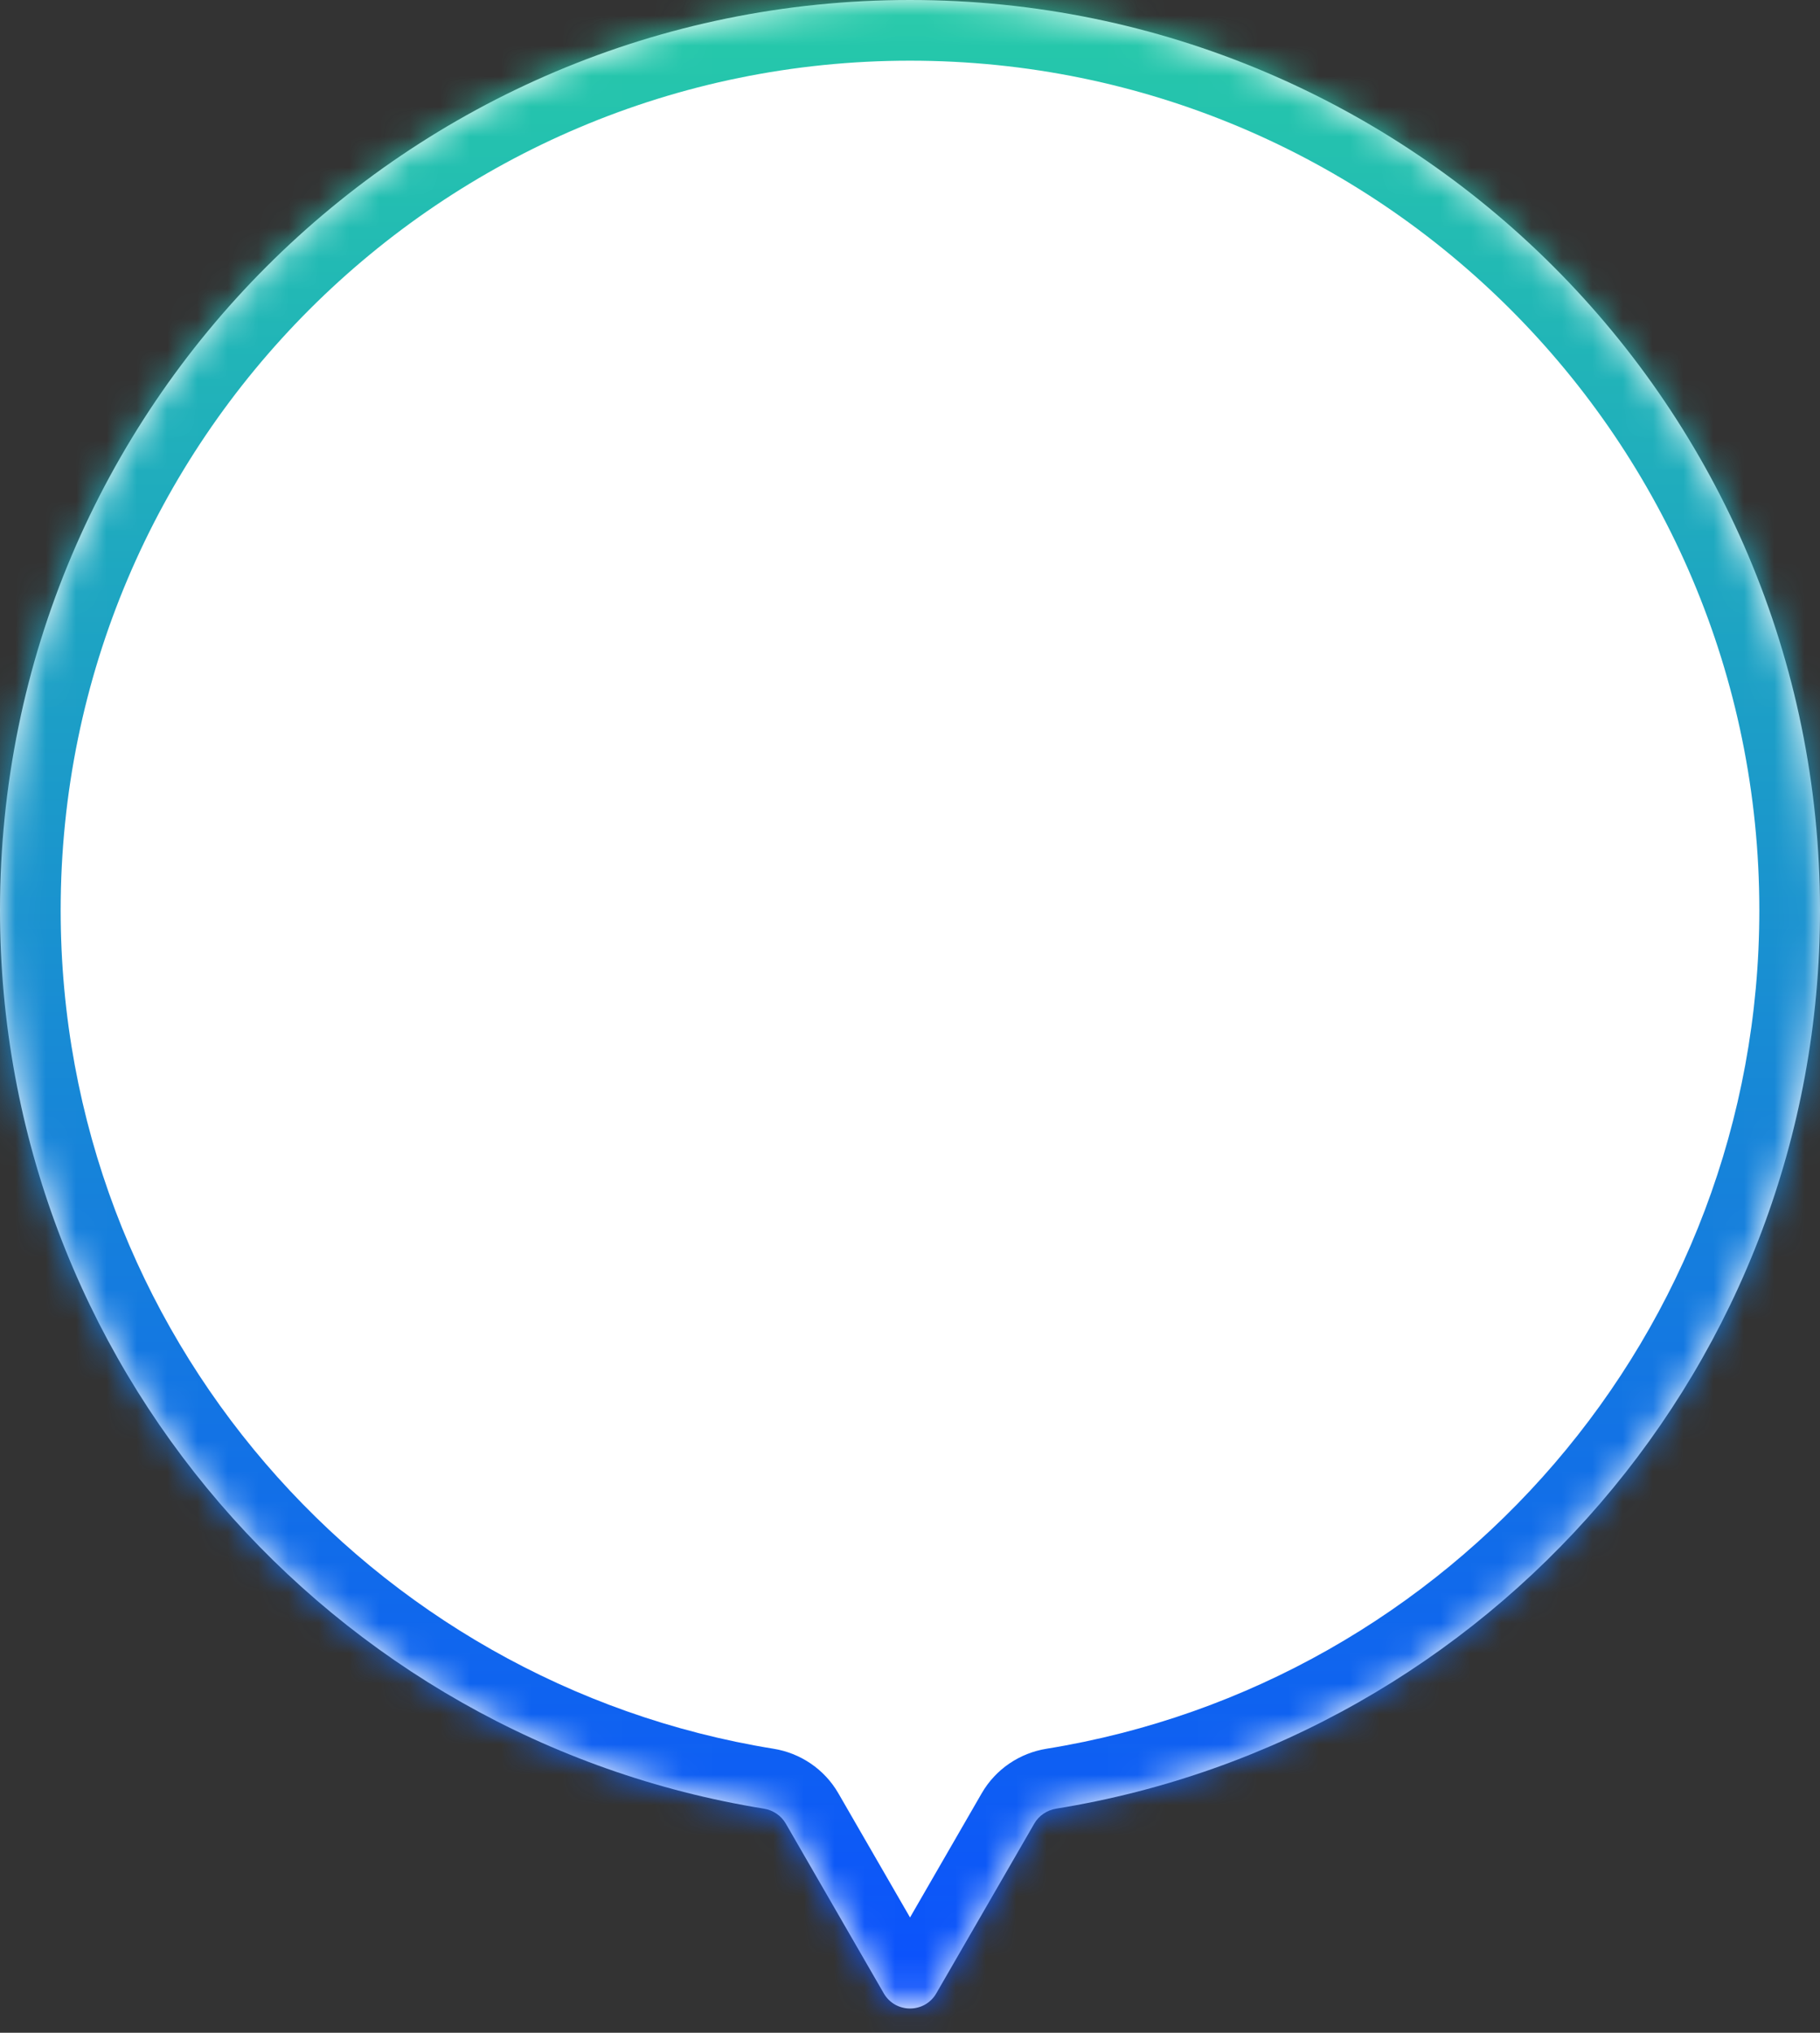 <svg width="60" height="67" viewBox="0 0 60 67" fill="none" xmlns="http://www.w3.org/2000/svg">
<rect x="0" y="0" width="60" height="67" fill="#333333" stroke="none"/>
<mask id="path-1-inside-1_2261_6460" fill="white">
<path d="M30 0C46.569 0 60 13.431 60 30C60 44.928 49.097 57.307 34.82 59.613C34.517 59.662 34.249 59.841 34.096 60.107L30.867 65.7C30.482 66.367 29.52 66.367 29.135 65.7L25.906 60.107C25.753 59.841 25.485 59.662 25.182 59.613C10.904 57.308 0 44.928 0 30C0 13.431 13.431 8.04075e-05 30 0Z"/>
</mask>
<path d="M30 0C46.569 0 60 13.431 60 30C60 44.928 49.097 57.307 34.82 59.613C34.517 59.662 34.249 59.841 34.096 60.107L30.867 65.7C30.482 66.367 29.52 66.367 29.135 65.7L25.906 60.107C25.753 59.841 25.485 59.662 25.182 59.613C10.904 57.308 0 44.928 0 30C0 13.431 13.431 8.04075e-05 30 0Z" fill="white"/>
<path d="M30 0L30 -2L30 -2L30 0ZM60 30L62 30L62 30L60 30ZM0 30L-2 30V30H0ZM25.906 60.107L27.638 59.107L25.906 60.107ZM25.182 59.613L25.501 57.639L25.182 59.613ZM29.135 65.7L30.867 64.7L29.135 65.7ZM34.82 59.613L35.138 61.587L34.82 59.613ZM34.096 60.107L35.828 61.107L34.096 60.107ZM30 0V2C45.464 2 58 14.536 58 30L60 30L62 30C62 12.327 47.673 -2 30 -2V0ZM60 30H58C58 43.931 47.825 55.487 34.501 57.639L34.82 59.613L35.138 61.587C50.369 59.128 62 45.925 62 30H60ZM34.096 60.107L32.364 59.107L29.135 64.7L30.867 65.7L32.599 66.7L35.828 61.107L34.096 60.107ZM29.135 65.7L30.867 64.7L27.638 59.107L25.906 60.107L24.174 61.107L27.403 66.7L29.135 65.7ZM25.182 59.613L25.501 57.639C12.176 55.487 2 43.931 2 30H0H-2C-2 45.926 9.632 59.128 24.864 61.587L25.182 59.613ZM0 30L2 30C2 14.536 14.536 2 30 2L30 0L30 -2C12.327 -2 -2 12.327 -2 30L0 30ZM25.906 60.107L27.638 59.107C27.174 58.303 26.377 57.78 25.501 57.639L25.182 59.613L24.864 61.587C24.592 61.544 24.331 61.379 24.174 61.107L25.906 60.107ZM30.867 65.7L29.135 64.7C29.52 64.034 30.482 64.034 30.867 64.7L29.135 65.7L27.403 66.7C28.558 68.7 31.444 68.7 32.599 66.7L30.867 65.7ZM34.82 59.613L34.501 57.639C33.625 57.78 32.828 58.303 32.364 59.107L34.096 60.107L35.828 61.107C35.671 61.379 35.41 61.544 35.138 61.587L34.82 59.613Z" fill="url(#paint0_linear_2261_6460)" mask="url(#path-1-inside-1_2261_6460)"/>
<defs>
<linearGradient id="paint0_linear_2261_6460" x1="30" y1="0" x2="30" y2="66.2" gradientUnits="userSpaceOnUse">
<stop stop-color="#26CAA9"/>
<stop offset="1" stop-color="#0B50FD"/>
</linearGradient>
</defs>
</svg>
